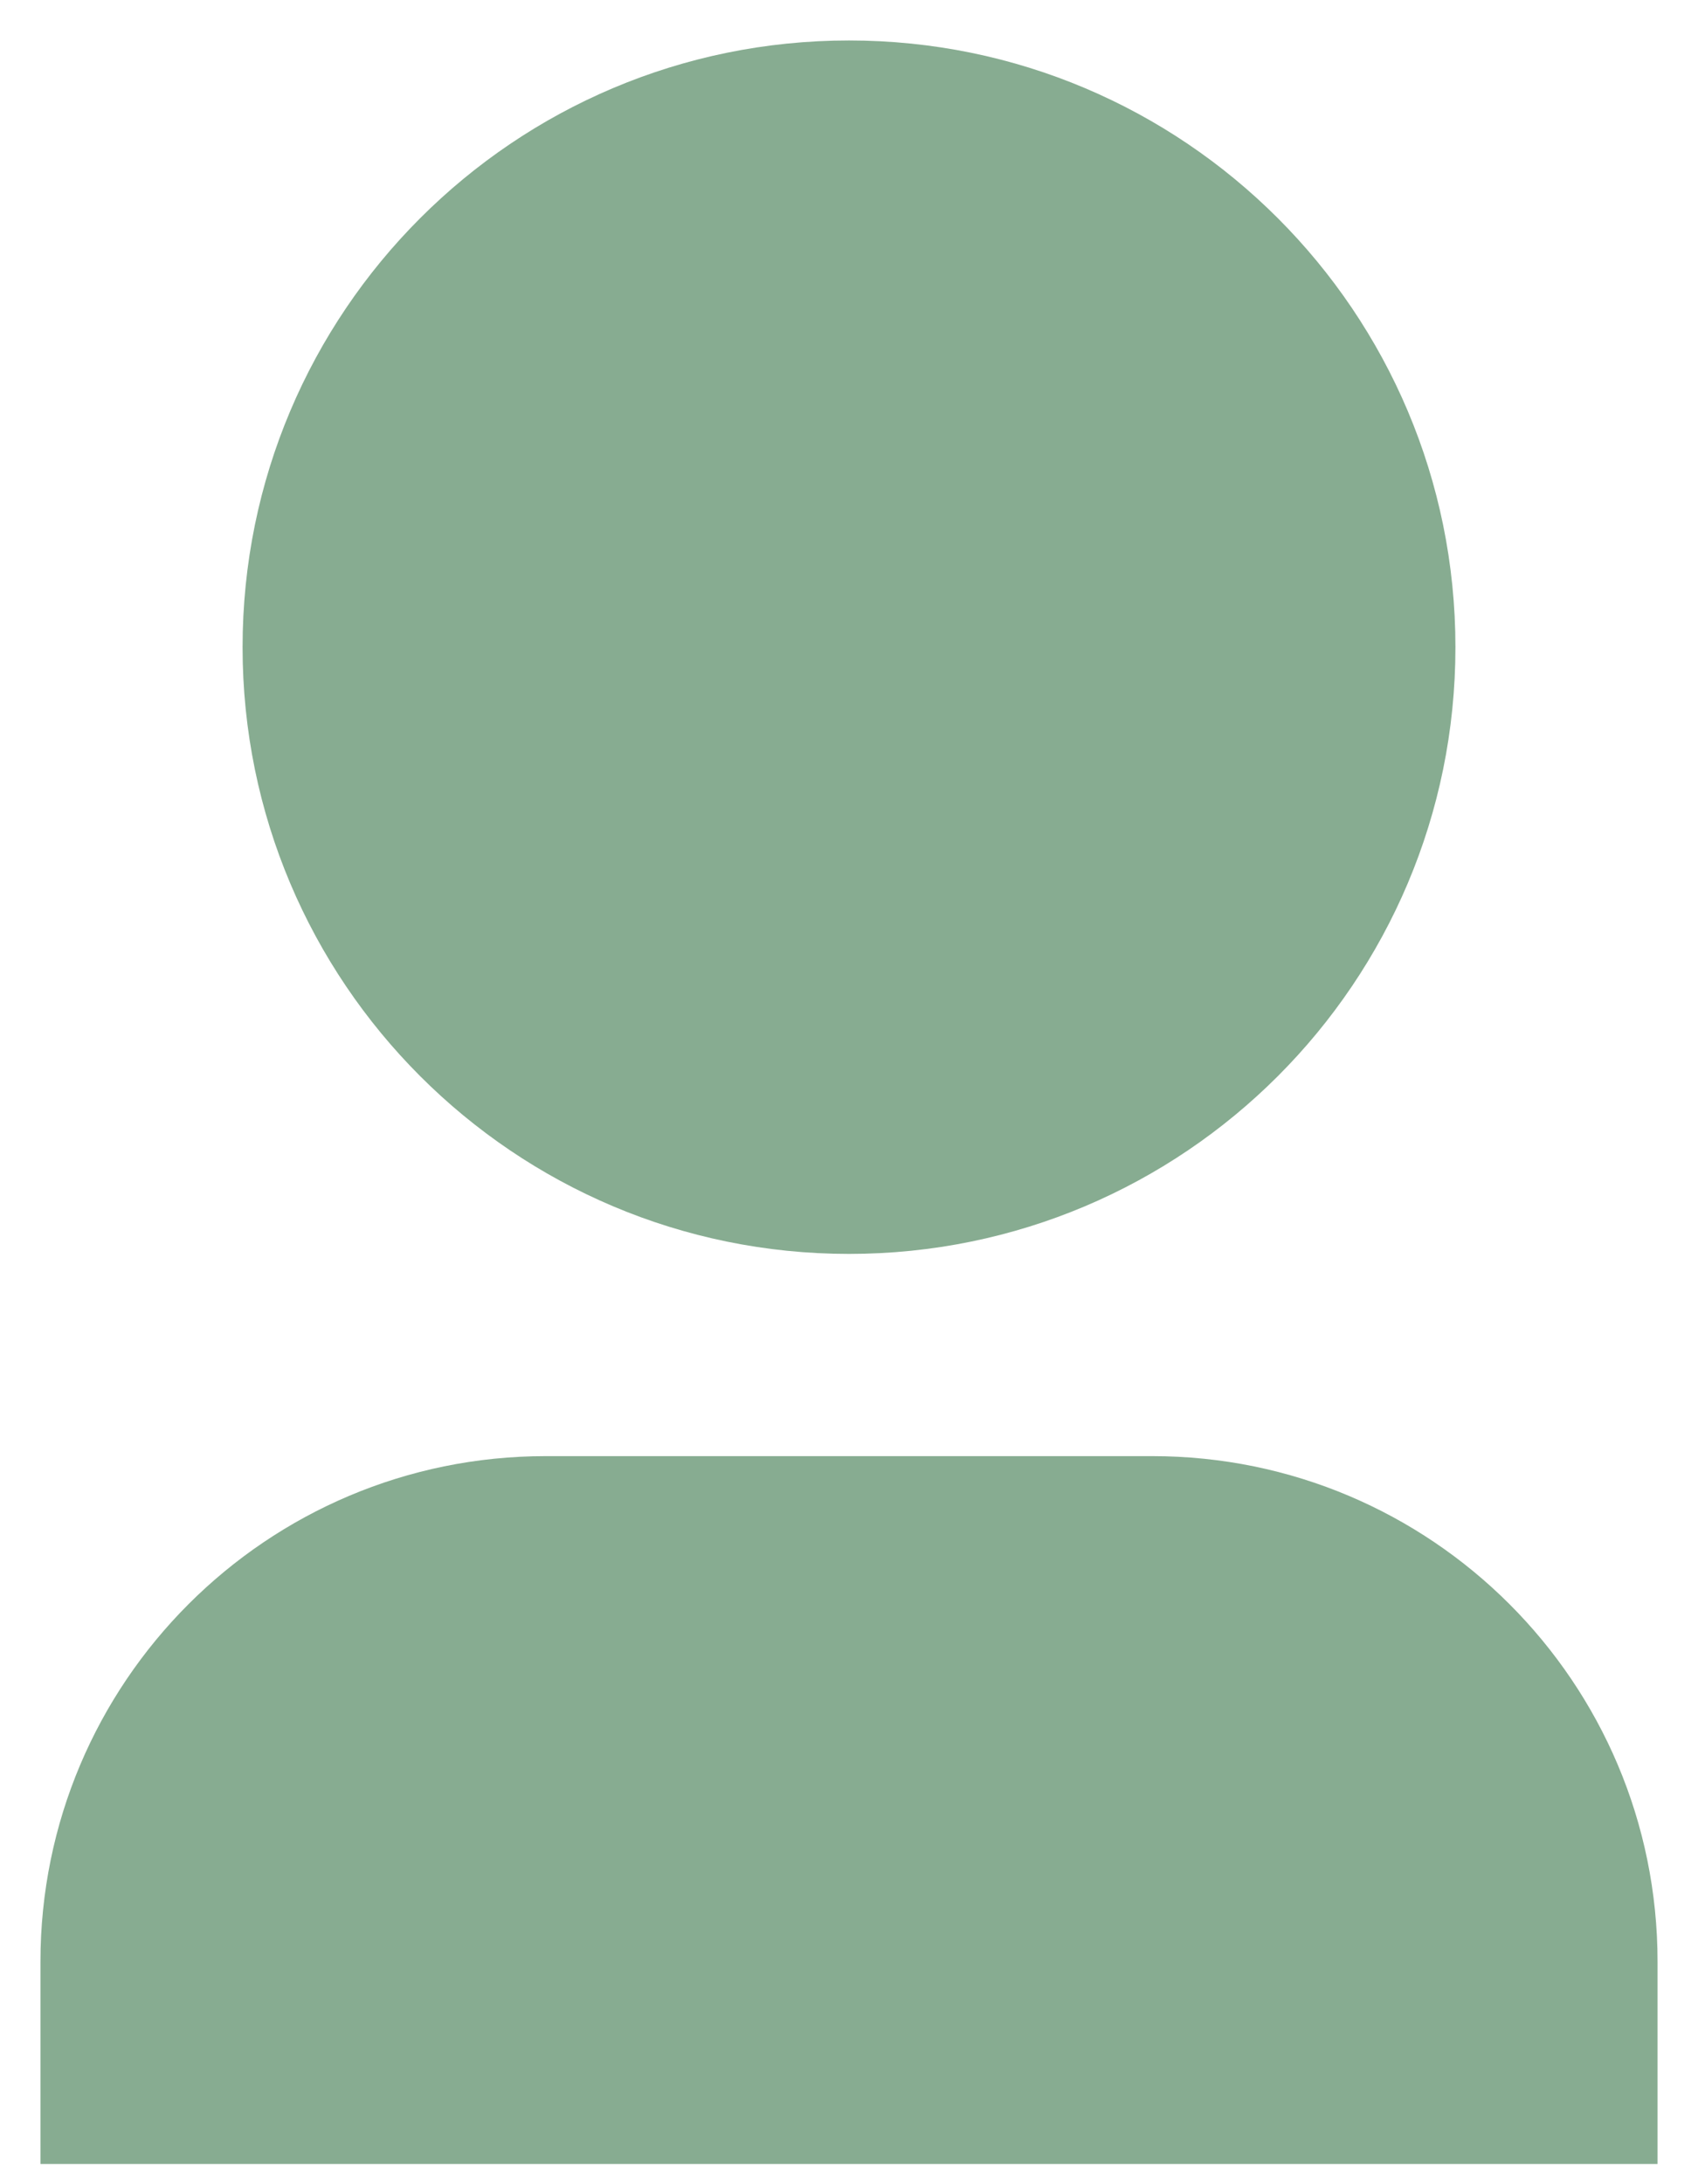 <svg width="28" height="36" viewBox="0 0 28 36" fill="none" xmlns="http://www.w3.org/2000/svg">
<path d="M27.333 35.667H0.667V32.333C0.667 27.731 4.398 24 9 24H19C23.602 24 27.333 27.731 27.333 32.333V35.667ZM14 20.667C8.477 20.667 4 16.189 4 10.667C4 5.144 8.477 0.667 14 0.667C19.523 0.667 24 5.144 24 10.667C24 16.189 19.523 20.667 14 20.667Z" fill="#87AC91"/>
</svg>

